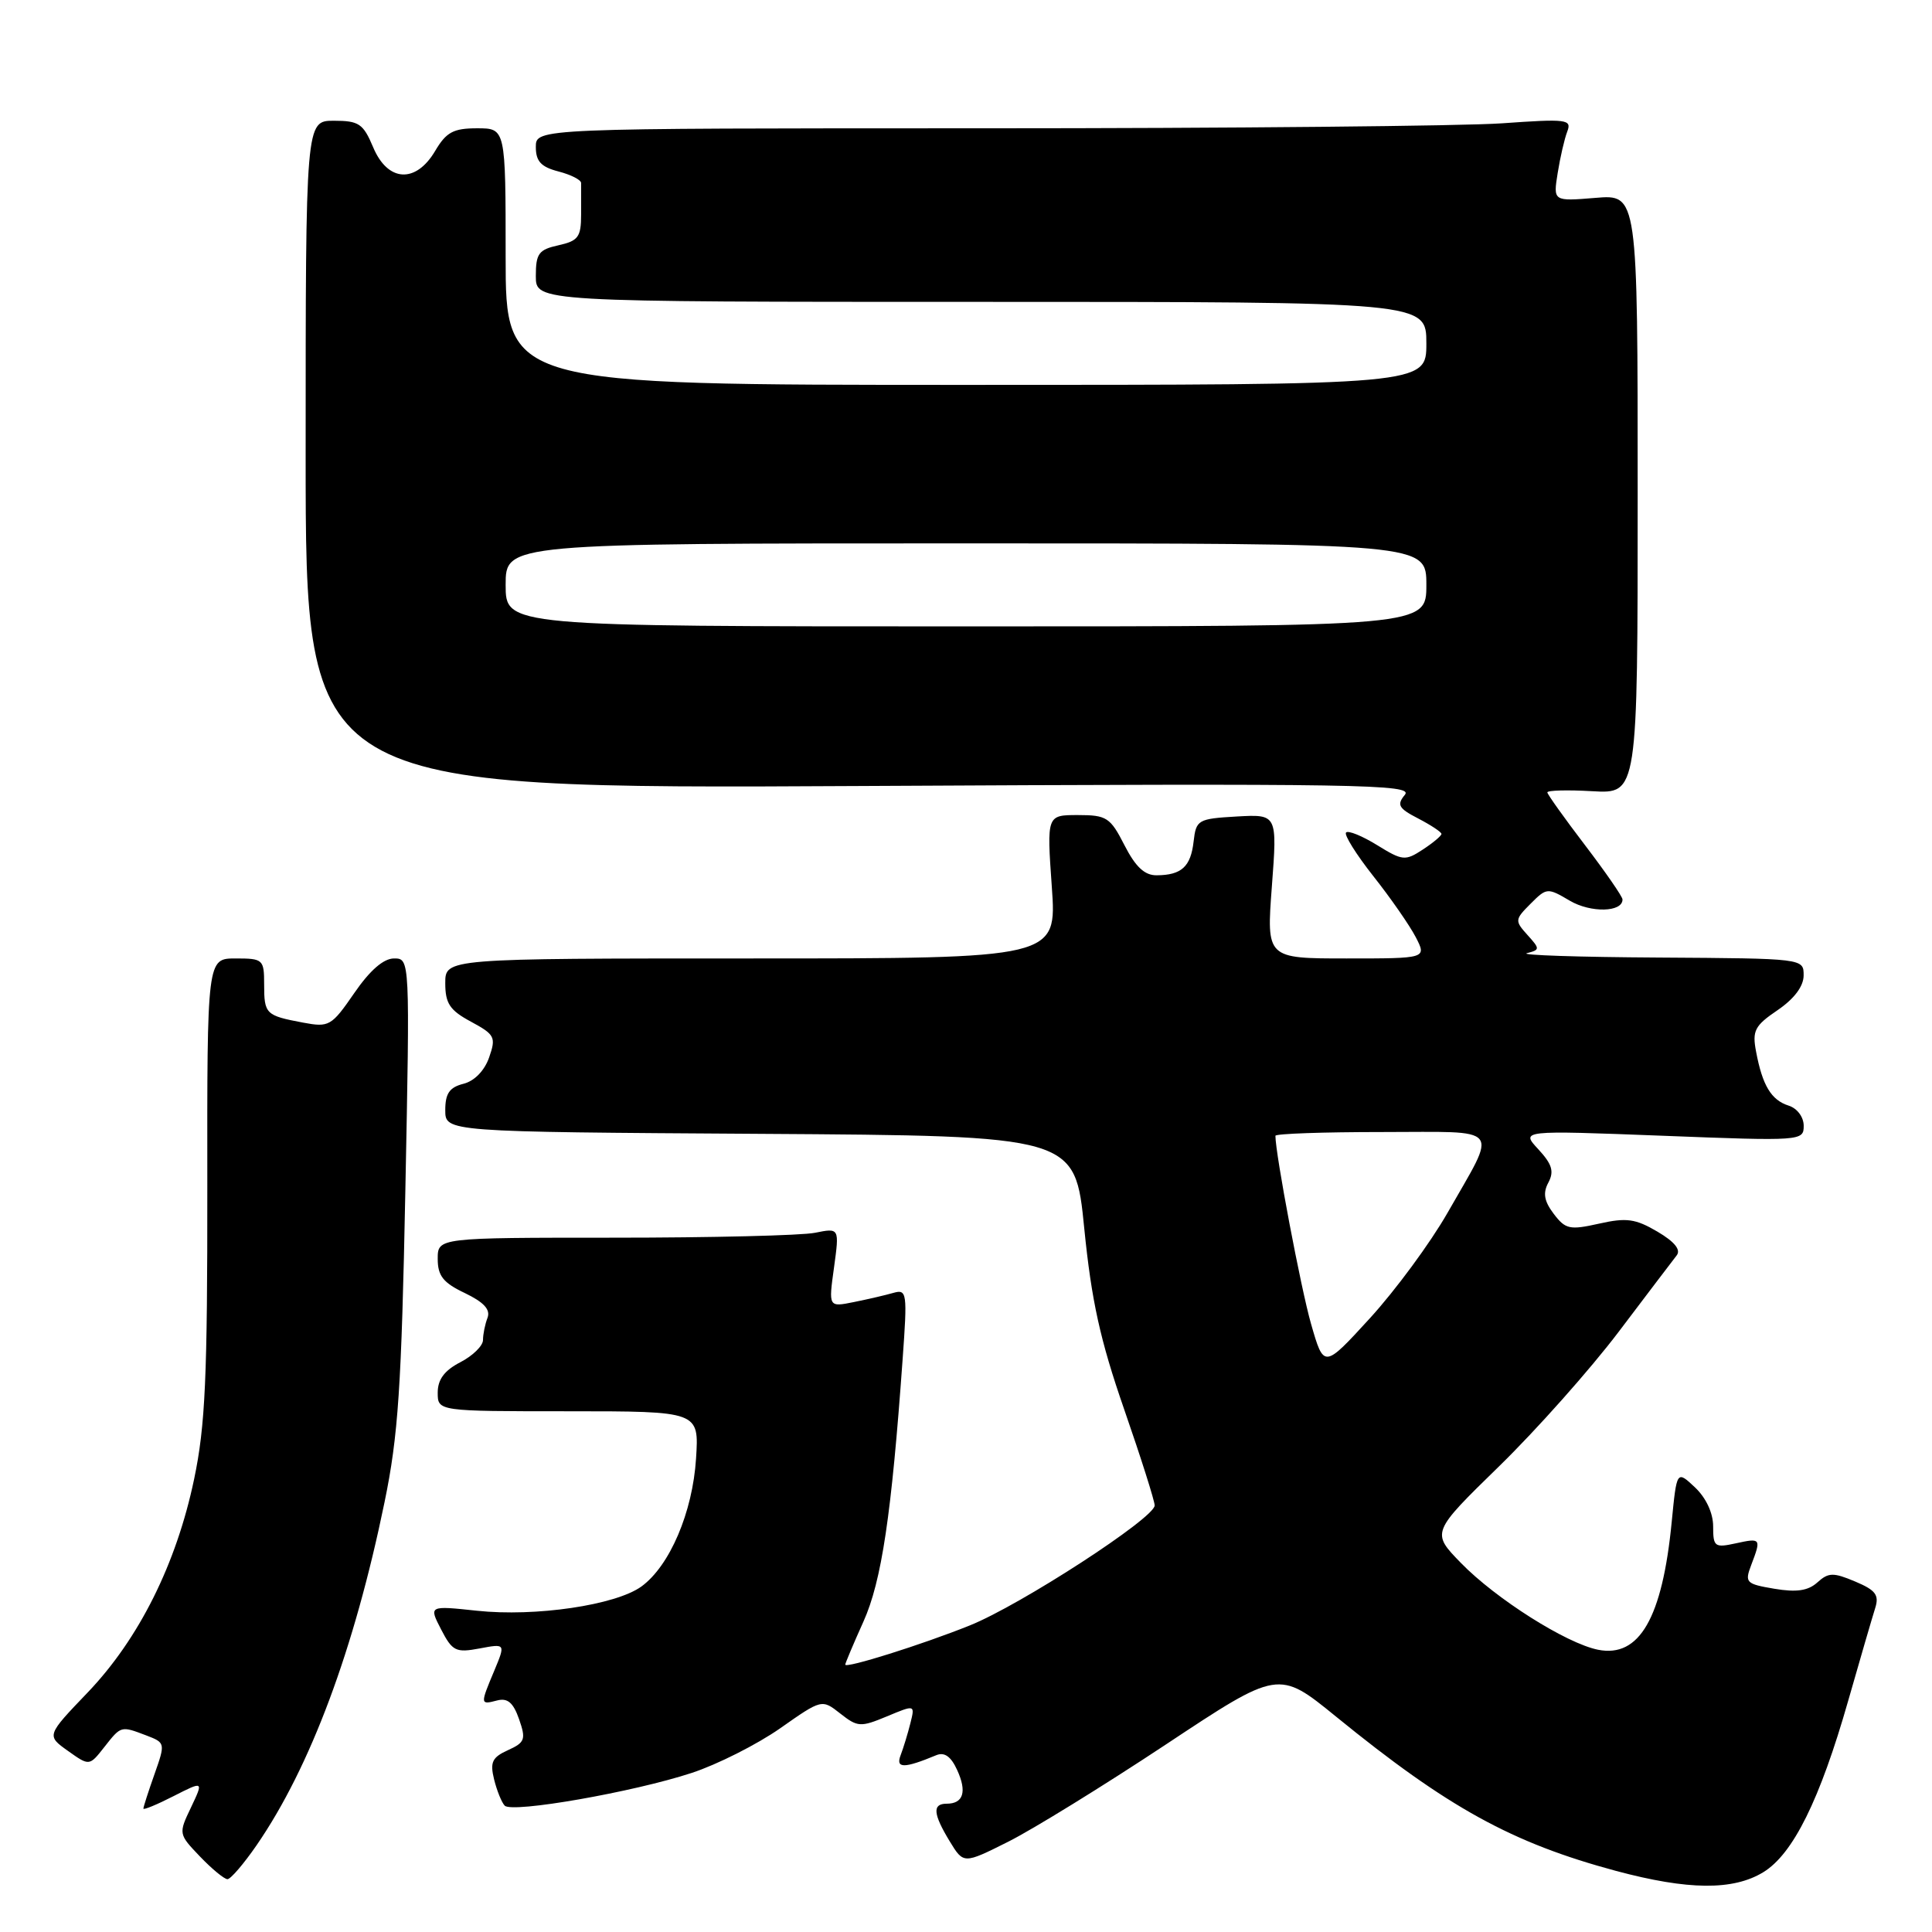 <?xml version="1.0" encoding="UTF-8" standalone="no"?>
<!DOCTYPE svg PUBLIC "-//W3C//DTD SVG 1.1//EN" "http://www.w3.org/Graphics/SVG/1.1/DTD/svg11.dtd" >
<svg xmlns="http://www.w3.org/2000/svg" xmlns:xlink="http://www.w3.org/1999/xlink" version="1.1" viewBox="0 0 256 256">
 <g >
 <path fill="currentColor"
d=" M 233.64 248.08 C 237.59 245.67 241.14 238.51 244.90 225.34 C 246.49 219.77 248.10 214.26 248.47 213.09 C 249.02 211.35 248.55 210.71 245.82 209.56 C 242.92 208.34 242.28 208.35 240.81 209.68 C 239.58 210.79 238.04 211.01 235.12 210.52 C 231.34 209.88 231.16 209.70 232.05 207.36 C 233.39 203.84 233.34 203.77 230.00 204.50 C 227.20 205.11 227.00 204.96 227.00 202.25 C 227.00 200.48 226.06 198.47 224.59 197.08 C 222.18 194.82 222.18 194.82 221.51 201.66 C 220.27 214.41 217.22 219.69 211.75 218.60 C 207.52 217.75 198.20 211.85 193.57 207.09 C 189.65 203.06 189.65 203.06 198.65 194.28 C 203.60 189.45 210.71 181.45 214.46 176.50 C 218.20 171.55 221.67 166.99 222.16 166.36 C 222.76 165.61 221.91 164.55 219.62 163.20 C 216.71 161.49 215.52 161.32 211.88 162.14 C 207.99 163.01 207.43 162.89 205.87 160.83 C 204.60 159.15 204.42 158.08 205.17 156.69 C 205.95 155.22 205.66 154.26 203.84 152.29 C 201.50 149.77 201.50 149.77 220.25 150.49 C 238.70 151.21 239.00 151.18 239.00 149.18 C 239.00 148.01 238.14 146.86 237.00 146.50 C 234.70 145.77 233.53 143.83 232.69 139.35 C 232.16 136.58 232.50 135.91 235.54 133.85 C 237.74 132.35 238.99 130.69 238.99 129.25 C 239.00 127.00 239.00 127.00 219.75 126.88 C 209.16 126.82 201.32 126.56 202.33 126.30 C 204.07 125.85 204.07 125.74 202.39 123.88 C 200.70 122.01 200.72 121.84 202.81 119.75 C 204.94 117.61 205.06 117.61 208.01 119.35 C 210.78 120.98 215.01 120.89 214.99 119.18 C 214.99 118.81 212.76 115.58 210.03 112.00 C 207.30 108.42 205.06 105.28 205.03 105.00 C 205.01 104.72 207.70 104.65 211.00 104.84 C 217.00 105.18 217.00 105.18 217.00 65.46 C 217.00 25.75 217.00 25.75 211.40 26.22 C 205.80 26.68 205.80 26.68 206.40 22.93 C 206.73 20.86 207.30 18.39 207.67 17.43 C 208.29 15.81 207.63 15.73 199.02 16.34 C 193.89 16.70 162.99 17.00 130.35 17.00 C 71.00 17.00 71.00 17.00 71.00 19.47 C 71.00 21.38 71.69 22.12 74.00 22.72 C 75.66 23.15 77.01 23.84 77.00 24.25 C 77.00 24.66 77.00 26.54 77.00 28.42 C 77.00 31.41 76.62 31.92 74.00 32.50 C 71.38 33.08 71.00 33.59 71.00 36.58 C 71.00 40.00 71.00 40.00 130.00 40.00 C 189.00 40.00 189.00 40.00 189.00 45.50 C 189.00 51.00 189.00 51.00 128.00 51.00 C 67.00 51.00 67.00 51.00 67.00 34.00 C 67.00 17.00 67.00 17.00 63.22 17.00 C 60.07 17.00 59.13 17.51 57.66 20.00 C 55.09 24.35 51.37 24.12 49.44 19.50 C 48.13 16.39 47.56 16.00 44.24 16.00 C 40.50 16.00 40.50 16.00 40.50 60.27 C 40.50 104.54 40.50 104.54 113.97 104.15 C 180.35 103.80 187.32 103.92 186.15 105.32 C 185.05 106.65 185.31 107.11 187.93 108.46 C 189.62 109.34 191.00 110.25 191.00 110.50 C 191.00 110.75 189.89 111.68 188.53 112.57 C 186.20 114.10 185.84 114.06 182.47 111.98 C 180.51 110.77 178.65 110.01 178.36 110.31 C 178.07 110.60 179.69 113.20 181.97 116.09 C 184.25 118.97 186.78 122.61 187.59 124.17 C 189.05 127.00 189.05 127.00 178.43 127.00 C 167.81 127.00 167.81 127.00 168.53 117.44 C 169.25 107.89 169.25 107.89 163.87 108.19 C 158.73 108.49 158.49 108.63 158.16 111.50 C 157.78 114.84 156.56 115.96 153.27 115.98 C 151.67 116.00 150.47 114.87 149.00 112.00 C 147.12 108.31 146.64 108.00 142.83 108.00 C 138.70 108.00 138.70 108.00 139.37 117.50 C 140.04 127.00 140.04 127.00 99.52 127.00 C 59.00 127.00 59.00 127.00 59.00 130.27 C 59.00 132.97 59.60 133.87 62.41 135.38 C 65.57 137.09 65.75 137.43 64.81 140.12 C 64.20 141.87 62.86 143.25 61.40 143.61 C 59.56 144.08 59.00 144.89 59.00 147.10 C 59.00 149.98 59.00 149.98 100.72 150.24 C 142.45 150.50 142.45 150.50 143.67 162.77 C 144.63 172.37 145.78 177.58 148.95 186.72 C 151.18 193.14 153.00 198.89 153.00 199.48 C 153.00 201.14 135.23 212.68 128.50 215.38 C 122.19 217.92 112.00 221.12 112.00 220.57 C 112.00 220.39 113.08 217.82 114.41 214.87 C 116.82 209.50 118.13 200.74 119.60 180.14 C 120.24 171.28 120.17 170.81 118.39 171.31 C 117.35 171.61 114.99 172.16 113.14 172.53 C 109.78 173.21 109.78 173.21 110.51 167.96 C 111.23 162.70 111.23 162.70 107.99 163.35 C 106.21 163.71 94.23 164.00 81.37 164.00 C 58.00 164.00 58.00 164.00 58.00 166.81 C 58.00 169.06 58.73 169.98 61.60 171.34 C 64.11 172.55 65.01 173.52 64.60 174.61 C 64.27 175.47 64.00 176.79 64.00 177.56 C 64.00 178.32 62.65 179.65 61.00 180.50 C 58.89 181.59 58.00 182.79 58.00 184.53 C 58.00 187.00 58.00 187.00 75.31 187.00 C 92.63 187.00 92.63 187.00 92.23 193.25 C 91.78 200.39 88.74 207.49 84.99 210.22 C 81.57 212.69 70.94 214.26 63.19 213.43 C 56.82 212.75 56.82 212.75 58.45 215.91 C 59.94 218.79 60.40 219.02 63.54 218.43 C 66.99 217.78 66.99 217.78 65.50 221.36 C 63.61 225.86 63.62 225.91 65.87 225.32 C 67.26 224.96 68.01 225.60 68.78 227.80 C 69.71 230.47 69.57 230.88 67.30 231.91 C 65.21 232.86 64.91 233.50 65.47 235.78 C 65.84 237.27 66.47 238.84 66.88 239.26 C 67.87 240.27 83.94 237.46 91.66 234.92 C 95.04 233.81 100.31 231.15 103.36 229.02 C 108.90 225.13 108.90 225.13 111.35 227.06 C 113.64 228.86 114.03 228.88 117.52 227.43 C 121.25 225.87 121.25 225.87 120.63 228.34 C 120.29 229.70 119.71 231.60 119.34 232.57 C 118.65 234.35 119.79 234.35 124.07 232.57 C 125.15 232.13 126.01 232.74 126.83 234.54 C 128.15 237.42 127.65 239.00 125.44 239.00 C 123.52 239.00 123.63 240.34 125.84 243.98 C 127.68 247.00 127.68 247.00 133.59 244.04 C 136.84 242.41 146.23 236.62 154.46 231.17 C 169.41 221.26 169.41 221.26 177.02 227.45 C 191.85 239.53 200.32 244.19 214.15 247.91 C 223.67 250.46 229.64 250.52 233.64 248.08 Z  M 34.01 244.49 C 41.13 234.14 46.94 218.56 50.95 199.06 C 52.77 190.25 53.20 183.80 53.71 157.81 C 54.32 127.00 54.32 127.00 52.21 127.00 C 50.82 127.00 49.01 128.58 46.94 131.59 C 43.92 135.97 43.61 136.15 40.15 135.50 C 35.21 134.57 35.00 134.37 35.00 130.44 C 35.00 127.13 34.86 127.00 31.22 127.00 C 27.44 127.00 27.44 127.00 27.47 157.25 C 27.49 182.50 27.21 188.90 25.72 196.00 C 23.37 207.22 18.42 217.14 11.64 224.24 C 6.15 229.97 6.15 229.97 9.00 232.00 C 11.84 234.02 11.84 234.02 13.81 231.51 C 16.06 228.65 16.00 228.67 19.40 229.96 C 21.91 230.92 21.92 230.98 20.47 235.09 C 19.66 237.38 19.00 239.43 19.00 239.65 C 19.00 239.86 20.80 239.12 22.99 238.00 C 26.98 235.97 26.98 235.97 25.31 239.49 C 23.64 242.98 23.65 243.02 26.50 246.00 C 28.08 247.65 29.72 249.00 30.14 249.00 C 30.56 249.00 32.30 246.97 34.01 244.49 Z  M 173.72 175.42 C 172.38 170.75 169.00 152.91 169.00 150.50 C 169.00 150.22 175.35 150.00 183.11 150.00 C 199.33 150.00 198.49 148.96 191.79 160.73 C 189.52 164.70 184.91 170.96 181.54 174.65 C 175.42 181.34 175.42 181.34 173.72 175.42 Z  M 67.00 77.50 C 67.00 72.00 67.00 72.00 128.00 72.00 C 189.00 72.00 189.00 72.00 189.00 77.50 C 189.00 83.00 189.00 83.00 128.00 83.00 C 67.00 83.00 67.00 83.00 67.00 77.50 Z "/>
</g>
</svg>